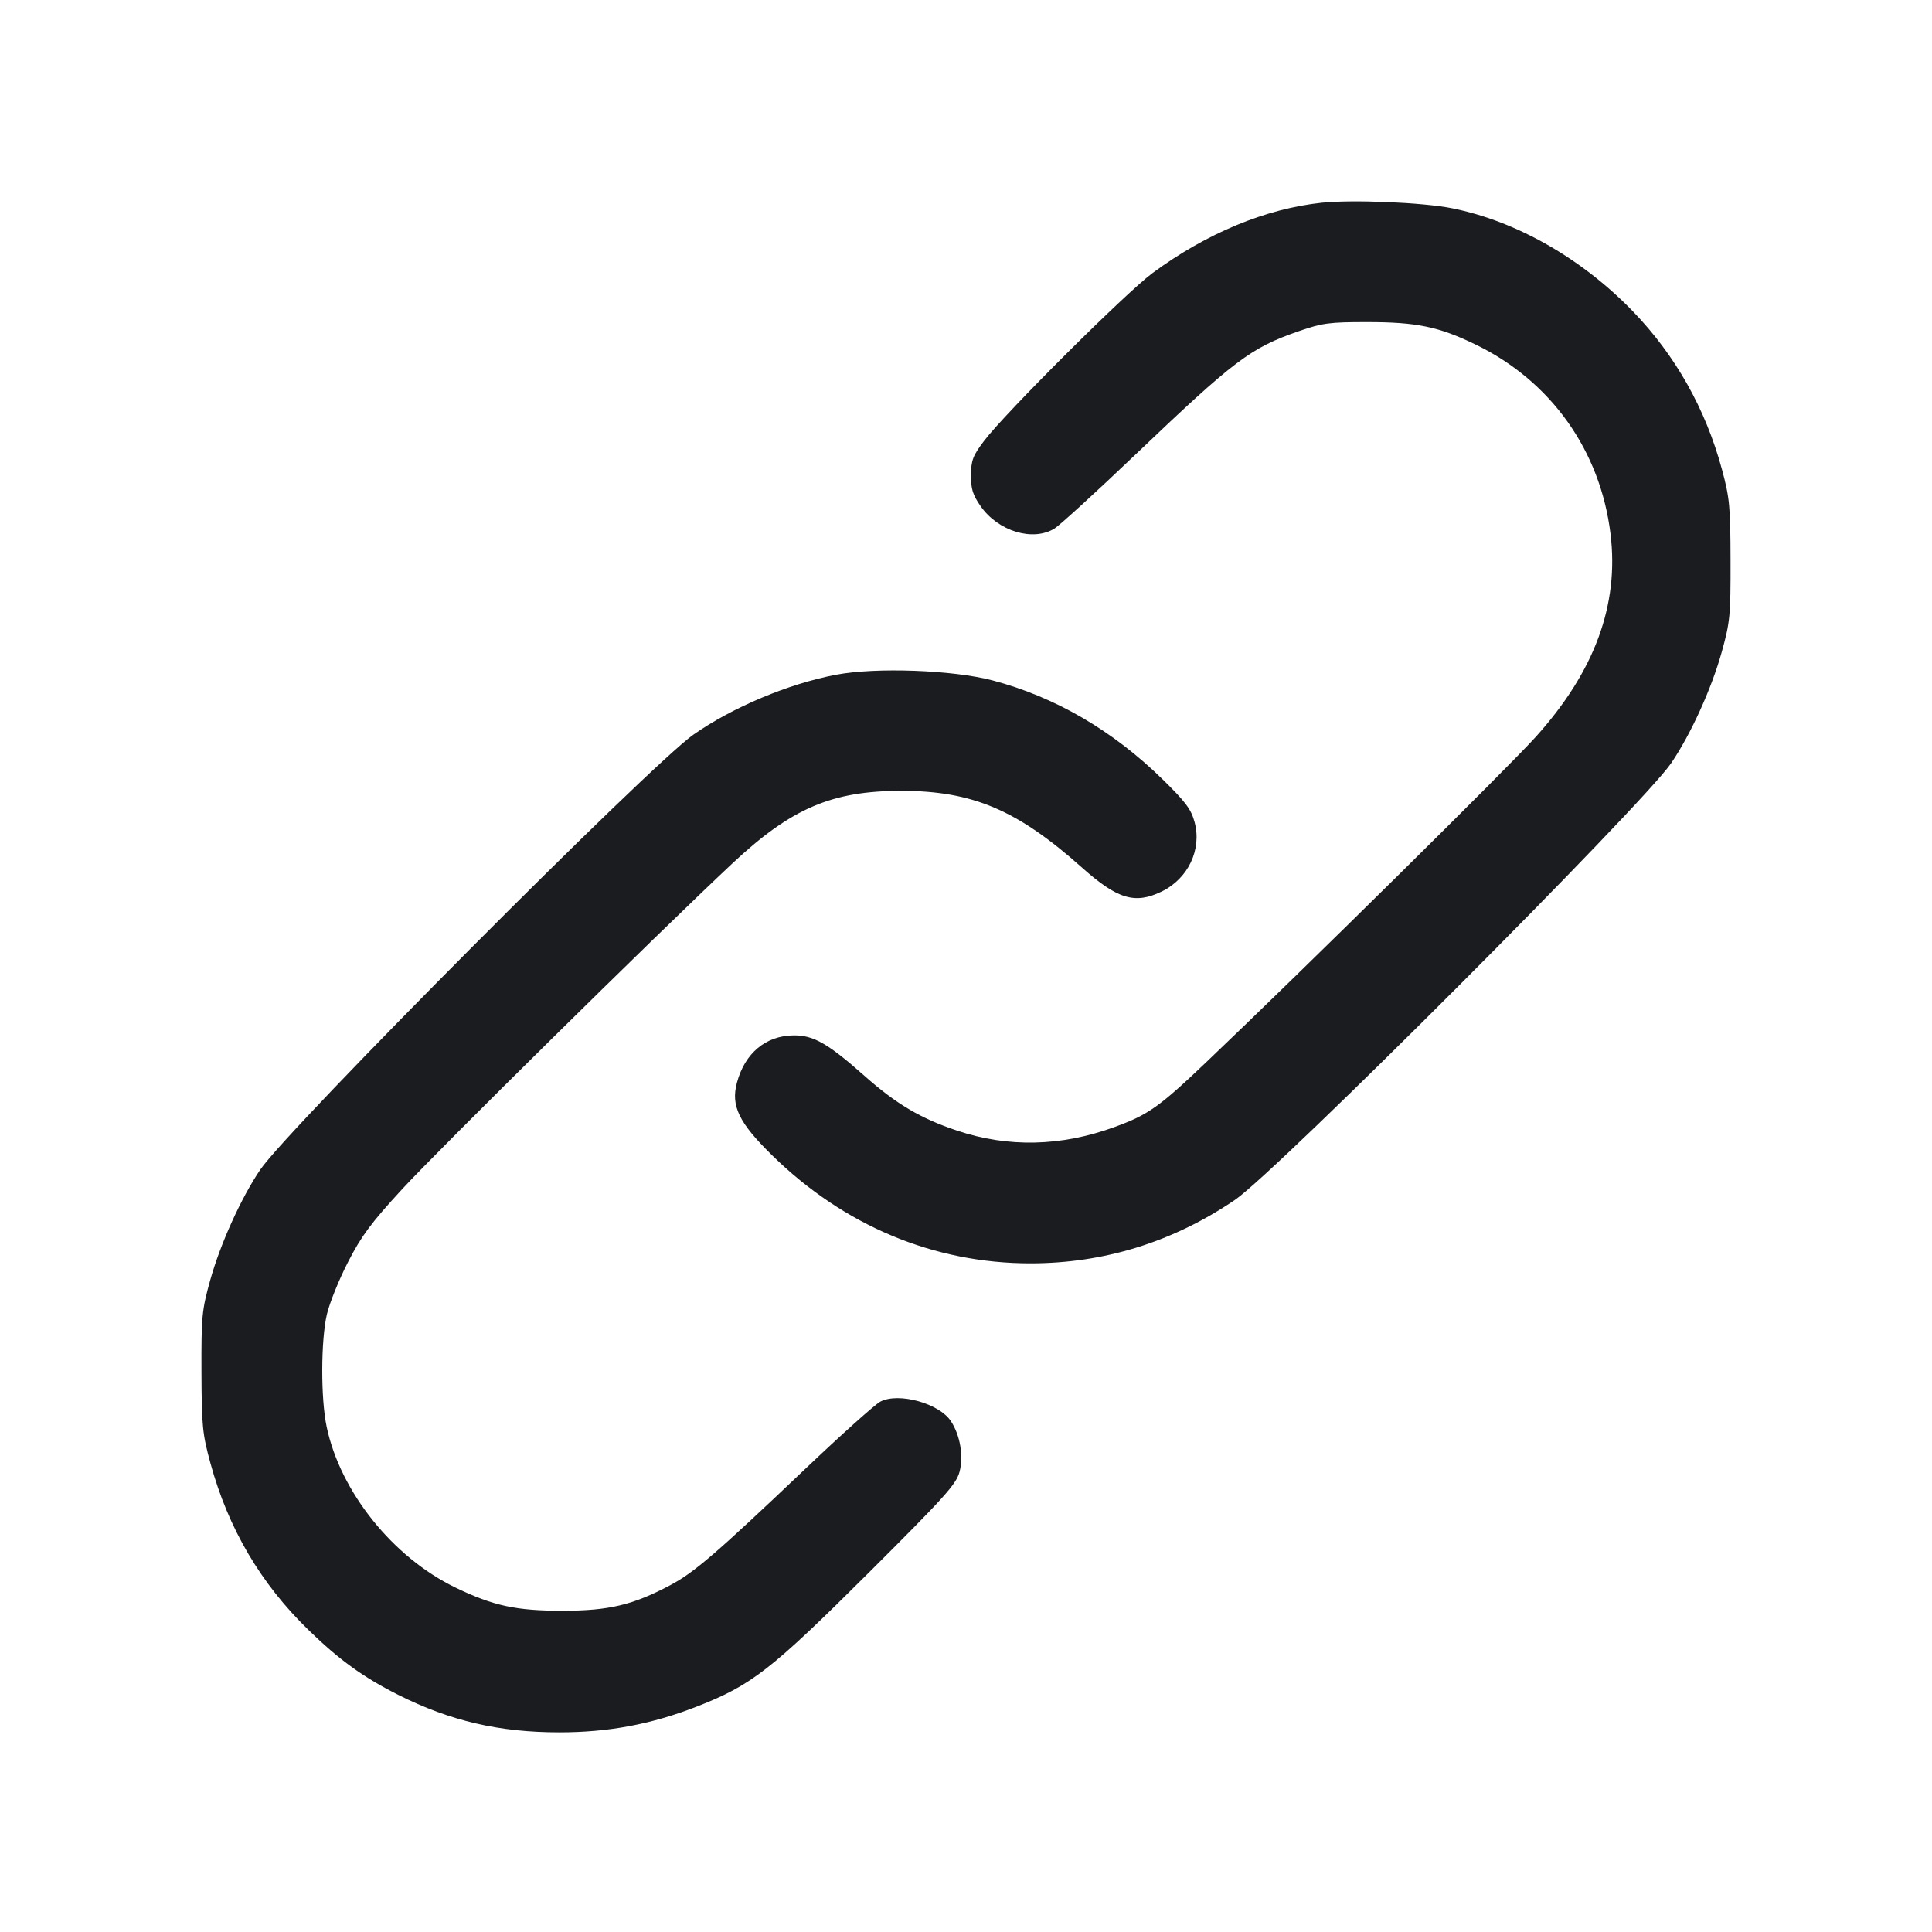 <svg width="32" height="32" viewBox="0 0 32 32" fill="none" xmlns="http://www.w3.org/2000/svg"><path d="M21.893 3.358 C 20.966 3.456,19.986 3.862,19.093 4.520 C 18.657 4.840,16.650 6.839,16.302 7.299 C 16.114 7.547,16.085 7.621,16.083 7.867 C 16.081 8.098,16.110 8.193,16.241 8.382 C 16.531 8.800,17.110 8.975,17.467 8.753 C 17.555 8.698,18.152 8.153,18.795 7.540 C 20.454 5.958,20.709 5.765,21.511 5.486 C 21.903 5.350,22.016 5.335,22.640 5.335 C 23.468 5.335,23.832 5.411,24.447 5.710 C 25.689 6.314,26.506 7.462,26.675 8.842 C 26.819 10.019,26.412 11.123,25.436 12.206 C 24.963 12.730,21.582 16.068,19.977 17.595 C 19.194 18.340,19.018 18.464,18.455 18.669 C 17.575 18.990,16.695 19.009,15.854 18.727 C 15.248 18.525,14.845 18.286,14.317 17.818 C 13.711 17.281,13.474 17.146,13.144 17.149 C 12.683 17.154,12.337 17.443,12.206 17.933 C 12.103 18.316,12.238 18.595,12.784 19.131 C 13.975 20.300,15.466 20.925,17.067 20.925 C 18.286 20.925,19.426 20.572,20.453 19.875 C 21.133 19.415,27.213 13.328,27.680 12.640 C 28.006 12.160,28.348 11.408,28.518 10.797 C 28.655 10.303,28.665 10.198,28.663 9.280 C 28.661 8.384,28.648 8.245,28.520 7.772 C 28.249 6.771,27.749 5.884,27.044 5.155 C 26.198 4.280,25.112 3.661,24.048 3.449 C 23.568 3.353,22.403 3.304,21.893 3.358 M13.853 11.175 C 13.064 11.323,12.134 11.714,11.484 12.169 C 10.765 12.673,4.776 18.688,4.311 19.373 C 3.994 19.841,3.651 20.597,3.482 21.203 C 3.344 21.698,3.334 21.799,3.337 22.720 C 3.340 23.624,3.353 23.751,3.487 24.240 C 3.782 25.317,4.316 26.226,5.107 26.995 C 5.620 27.494,6.013 27.778,6.598 28.073 C 7.456 28.504,8.268 28.693,9.263 28.693 C 10.080 28.693,10.790 28.560,11.547 28.264 C 12.448 27.912,12.774 27.658,14.382 26.056 C 15.655 24.787,15.837 24.585,15.893 24.378 C 15.962 24.117,15.904 23.774,15.750 23.539 C 15.557 23.244,14.885 23.058,14.582 23.215 C 14.495 23.260,13.936 23.761,13.339 24.328 C 11.849 25.744,11.495 26.048,11.093 26.260 C 10.479 26.584,10.086 26.677,9.333 26.679 C 8.551 26.680,8.173 26.599,7.544 26.295 C 6.507 25.794,5.638 24.710,5.411 23.635 C 5.311 23.167,5.314 22.197,5.415 21.767 C 5.459 21.580,5.616 21.191,5.765 20.902 C 5.986 20.471,6.148 20.253,6.662 19.695 C 7.271 19.033,10.852 15.500,12.124 14.307 C 13.105 13.387,13.778 13.098,14.933 13.099 C 16.109 13.100,16.851 13.415,17.921 14.370 C 18.508 14.893,18.798 14.981,19.238 14.768 C 19.680 14.554,19.909 14.072,19.786 13.616 C 19.729 13.404,19.637 13.281,19.253 12.905 C 18.427 12.097,17.474 11.543,16.441 11.270 C 15.783 11.097,14.515 11.050,13.853 11.175 " fill="#1A1C1F" stroke="none" fill-rule="evenodd"></path></svg>